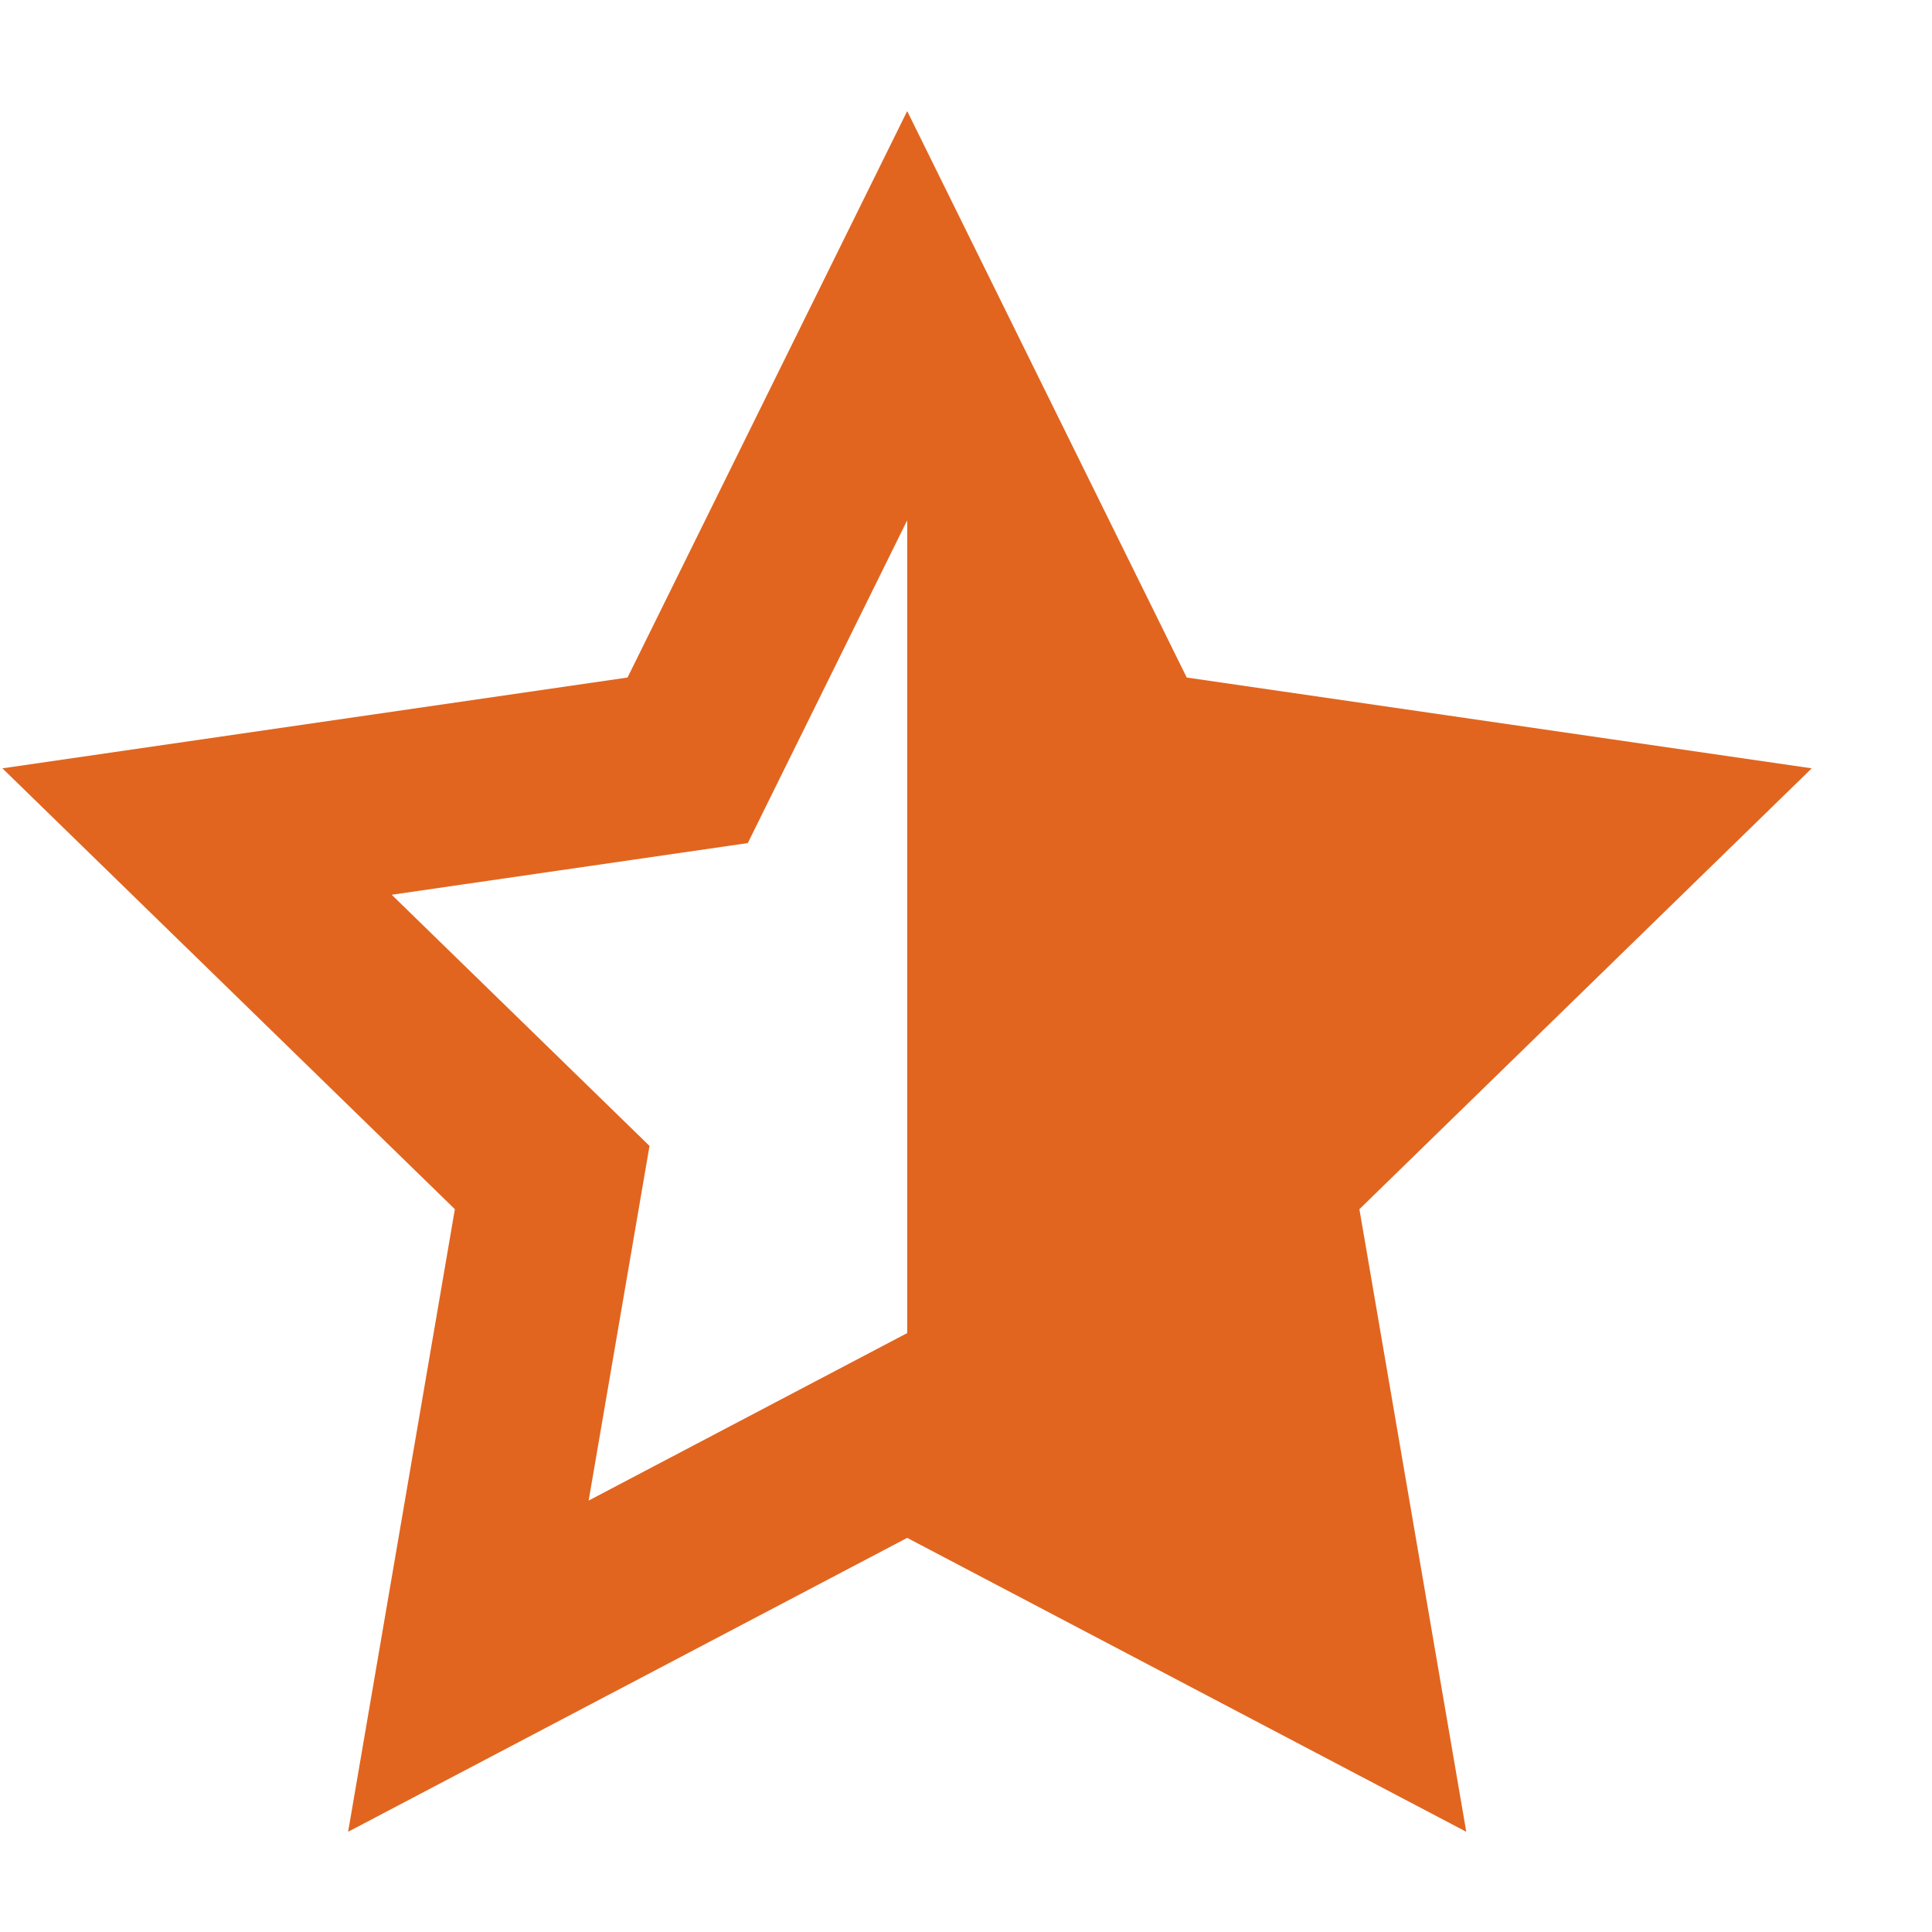 <svg width="16" height="16" viewBox="0 0 16 16" fill="none" xmlns="http://www.w3.org/2000/svg">
<path d="M7.513 12.736L2.883 15.17L3.767 10.014L0.02 6.363L5.197 5.611L7.513 0.92L9.828 5.611L15.004 6.363L11.258 10.014L12.143 15.17L7.513 12.736ZM7.513 11.04L10.15 12.428L9.646 9.49L11.781 7.41L8.832 6.982L7.513 4.309L6.193 6.982L3.244 7.41L5.379 9.49L4.875 12.427L7.513 11.04ZM7.513 0.92L9.828 5.611L15.004 6.363L11.258 10.014L12.143 15.17L7.513 12.736V0.92Z" fill="#E1651F"/>
</svg>
